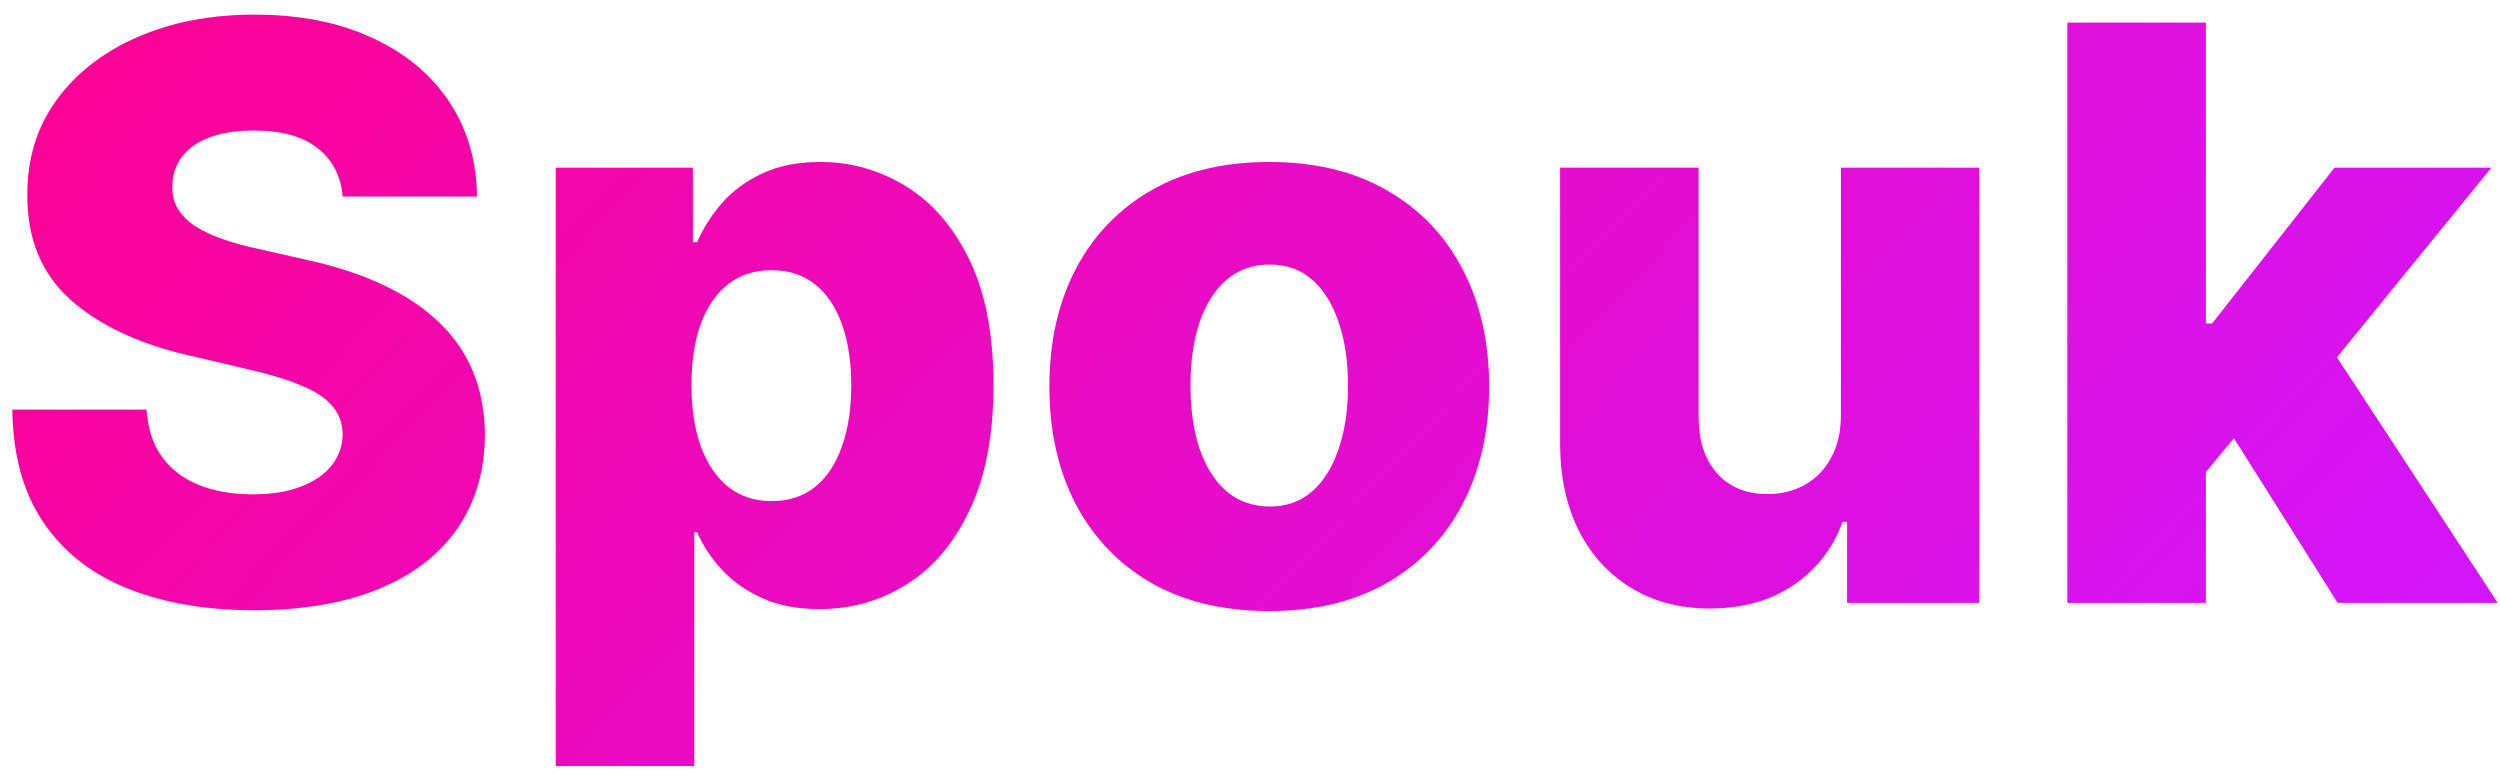 <svg width="141" height="44" viewBox="0 0 141 44" fill="none" xmlns="http://www.w3.org/2000/svg">
<path d="M19.327 11.085C19.221 9.913 18.746 9.002 17.905 8.352C17.074 7.691 15.886 7.361 14.341 7.361C13.319 7.361 12.466 7.494 11.784 7.761C11.103 8.027 10.591 8.395 10.25 8.863C9.909 9.321 9.734 9.849 9.723 10.445C9.702 10.935 9.798 11.367 10.011 11.74C10.234 12.113 10.554 12.443 10.97 12.73C11.396 13.008 11.907 13.252 12.504 13.466C13.1 13.679 13.771 13.865 14.517 14.025L17.329 14.664C18.949 15.016 20.376 15.484 21.612 16.07C22.859 16.656 23.903 17.354 24.744 18.164C25.597 18.973 26.241 19.905 26.678 20.96C27.115 22.015 27.338 23.197 27.349 24.508C27.338 26.575 26.816 28.348 25.783 29.829C24.75 31.31 23.264 32.445 21.325 33.233C19.396 34.021 17.069 34.416 14.341 34.416C11.603 34.416 9.217 34.005 7.182 33.185C5.147 32.365 3.565 31.118 2.436 29.446C1.307 27.773 0.726 25.658 0.694 23.102H8.269C8.333 24.156 8.615 25.035 9.116 25.738C9.616 26.441 10.304 26.974 11.177 27.336C12.061 27.698 13.084 27.88 14.245 27.88C15.311 27.88 16.216 27.736 16.962 27.448C17.718 27.16 18.299 26.761 18.704 26.25C19.109 25.738 19.316 25.152 19.327 24.492C19.316 23.874 19.125 23.347 18.752 22.91C18.379 22.462 17.804 22.079 17.026 21.759C16.259 21.429 15.279 21.125 14.086 20.848L10.666 20.049C7.832 19.399 5.6 18.35 3.97 16.901C2.34 15.442 1.531 13.471 1.541 10.989C1.531 8.964 2.074 7.191 3.171 5.667C4.268 4.144 5.787 2.956 7.726 2.104C9.664 1.251 11.875 0.825 14.357 0.825C16.893 0.825 19.093 1.257 20.957 2.12C22.832 2.972 24.286 4.17 25.32 5.715C26.353 7.26 26.88 9.05 26.902 11.085H19.327ZM31.344 43.205V9.455H39.078V13.657H39.318C39.638 12.912 40.091 12.193 40.676 11.5C41.273 10.807 42.029 10.243 42.946 9.806C43.873 9.359 44.98 9.135 46.27 9.135C47.974 9.135 49.567 9.582 51.048 10.477C52.539 11.372 53.743 12.752 54.659 14.616C55.575 16.48 56.033 18.856 56.033 21.743C56.033 24.524 55.591 26.852 54.707 28.727C53.834 30.602 52.651 32.008 51.159 32.945C49.679 33.883 48.033 34.352 46.222 34.352C44.986 34.352 43.915 34.149 43.01 33.744C42.104 33.34 41.342 32.807 40.724 32.146C40.117 31.486 39.648 30.777 39.318 30.021H39.158V43.205H31.344ZM38.999 21.727C38.999 23.048 39.174 24.199 39.526 25.179C39.888 26.159 40.405 26.921 41.076 27.464C41.758 27.997 42.573 28.263 43.521 28.263C44.48 28.263 45.295 27.997 45.966 27.464C46.637 26.921 47.143 26.159 47.484 25.179C47.836 24.199 48.011 23.048 48.011 21.727C48.011 20.406 47.836 19.261 47.484 18.291C47.143 17.322 46.637 16.571 45.966 16.038C45.305 15.506 44.49 15.239 43.521 15.239C42.562 15.239 41.747 15.5 41.076 16.022C40.405 16.544 39.888 17.29 39.526 18.26C39.174 19.229 38.999 20.385 38.999 21.727ZM71.586 34.463C69.008 34.463 66.792 33.936 64.938 32.881C63.095 31.816 61.673 30.335 60.672 28.439C59.681 26.532 59.185 24.321 59.185 21.807C59.185 19.282 59.681 17.072 60.672 15.175C61.673 13.268 63.095 11.788 64.938 10.733C66.792 9.668 69.008 9.135 71.586 9.135C74.164 9.135 76.375 9.668 78.218 10.733C80.072 11.788 81.494 13.268 82.484 15.175C83.486 17.072 83.987 19.282 83.987 21.807C83.987 24.321 83.486 26.532 82.484 28.439C81.494 30.335 80.072 31.816 78.218 32.881C76.375 33.936 74.164 34.463 71.586 34.463ZM71.634 28.567C72.572 28.567 73.365 28.279 74.015 27.704C74.665 27.129 75.16 26.329 75.501 25.307C75.853 24.284 76.028 23.102 76.028 21.759C76.028 20.396 75.853 19.202 75.501 18.18C75.16 17.157 74.665 16.358 74.015 15.783C73.365 15.207 72.572 14.92 71.634 14.92C70.665 14.92 69.844 15.207 69.173 15.783C68.513 16.358 68.007 17.157 67.655 18.18C67.314 19.202 67.144 20.396 67.144 21.759C67.144 23.102 67.314 24.284 67.655 25.307C68.007 26.329 68.513 27.129 69.173 27.704C69.844 28.279 70.665 28.567 71.634 28.567ZM103.826 23.405V9.455H111.624V34H104.177V29.43H103.922C103.378 30.932 102.452 32.125 101.141 33.009C99.841 33.883 98.27 34.32 96.427 34.32C94.754 34.32 93.284 33.936 92.017 33.169C90.749 32.402 89.763 31.331 89.06 29.957C88.357 28.572 88 26.953 87.99 25.099V9.455H95.804V23.565C95.814 24.897 96.166 25.946 96.859 26.713C97.551 27.48 98.494 27.864 99.687 27.864C100.465 27.864 101.163 27.693 101.78 27.352C102.409 27.001 102.904 26.495 103.267 25.834C103.639 25.163 103.826 24.353 103.826 23.405ZM123.645 27.56L123.677 18.244H124.764L131.667 9.455H140.52L130.261 22.047H128.2L123.645 27.56ZM116.598 34V1.273H124.412V34H116.598ZM131.843 34L125.419 23.805L130.565 18.26L140.872 34H131.843Z" fill="url(#paint0_linear_500_15)"/>
<defs>
<linearGradient id="paint0_linear_500_15" x1="-1" y1="0" x2="96.093" y2="90.209" gradientUnits="userSpaceOnUse">
<stop stop-color="#FE0190"/>
<stop offset="1" stop-color="#D016FF"/>
</linearGradient>
</defs>
</svg>
